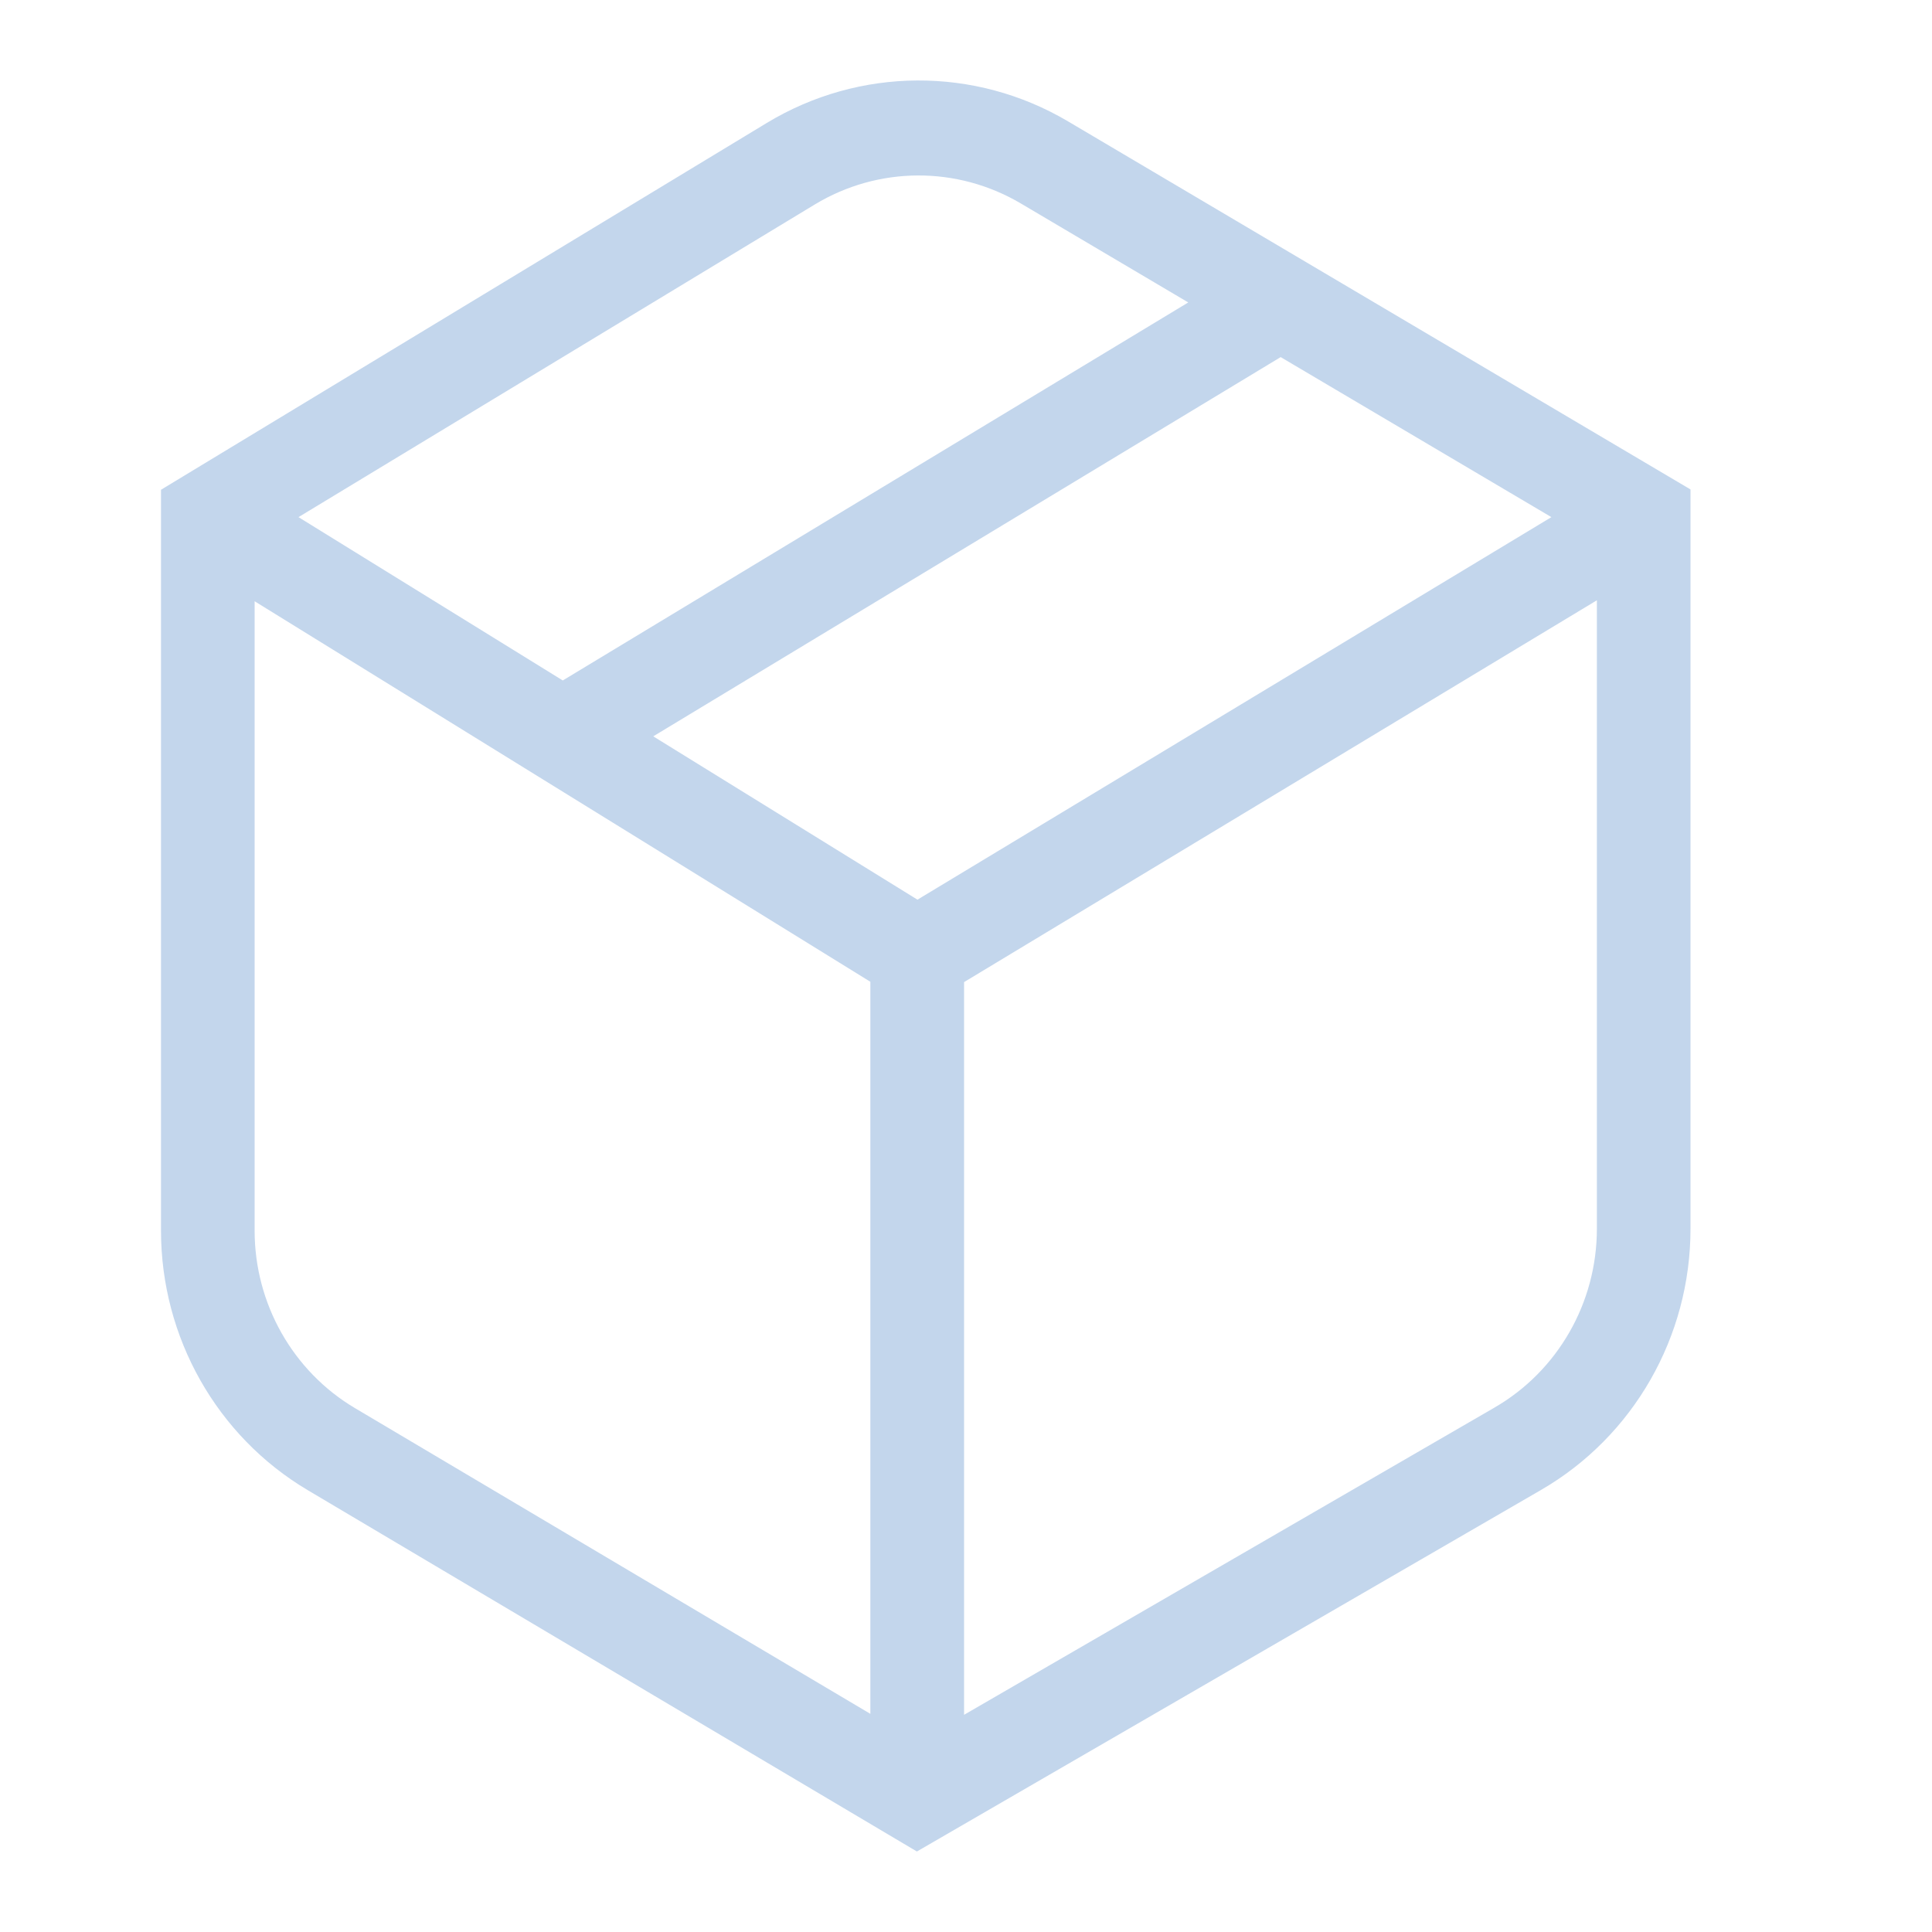 <svg width="24" height="24" viewBox="0 0 24 24" fill="none" xmlns="http://www.w3.org/2000/svg">
<path fill-rule="evenodd" clip-rule="evenodd" d="M12.682 2.528C11.889 2.059 10.908 2.064 10.12 2.541L3.708 6.424L6.991 8.453L14.761 3.757L12.682 2.528ZM15.909 4.436L8.115 9.147L11.397 11.176L19.272 6.424L15.909 4.436ZM19.837 7.457L11.976 12.2V21.302L18.566 17.485C19.352 17.03 19.837 16.183 19.837 15.265V7.457ZM10.812 21.29V12.196L3.163 7.469V15.287C3.163 16.195 3.638 17.035 4.411 17.493L10.812 21.29ZM9.524 1.528C10.675 0.831 12.11 0.823 13.268 1.508L21 6.08V15.265C21 16.606 20.291 17.844 19.143 18.509L11.39 23L3.824 18.512C2.694 17.842 2 16.614 2 15.287V6.084L9.524 1.528Z" fill="#C3D6EC"/>
</svg>
